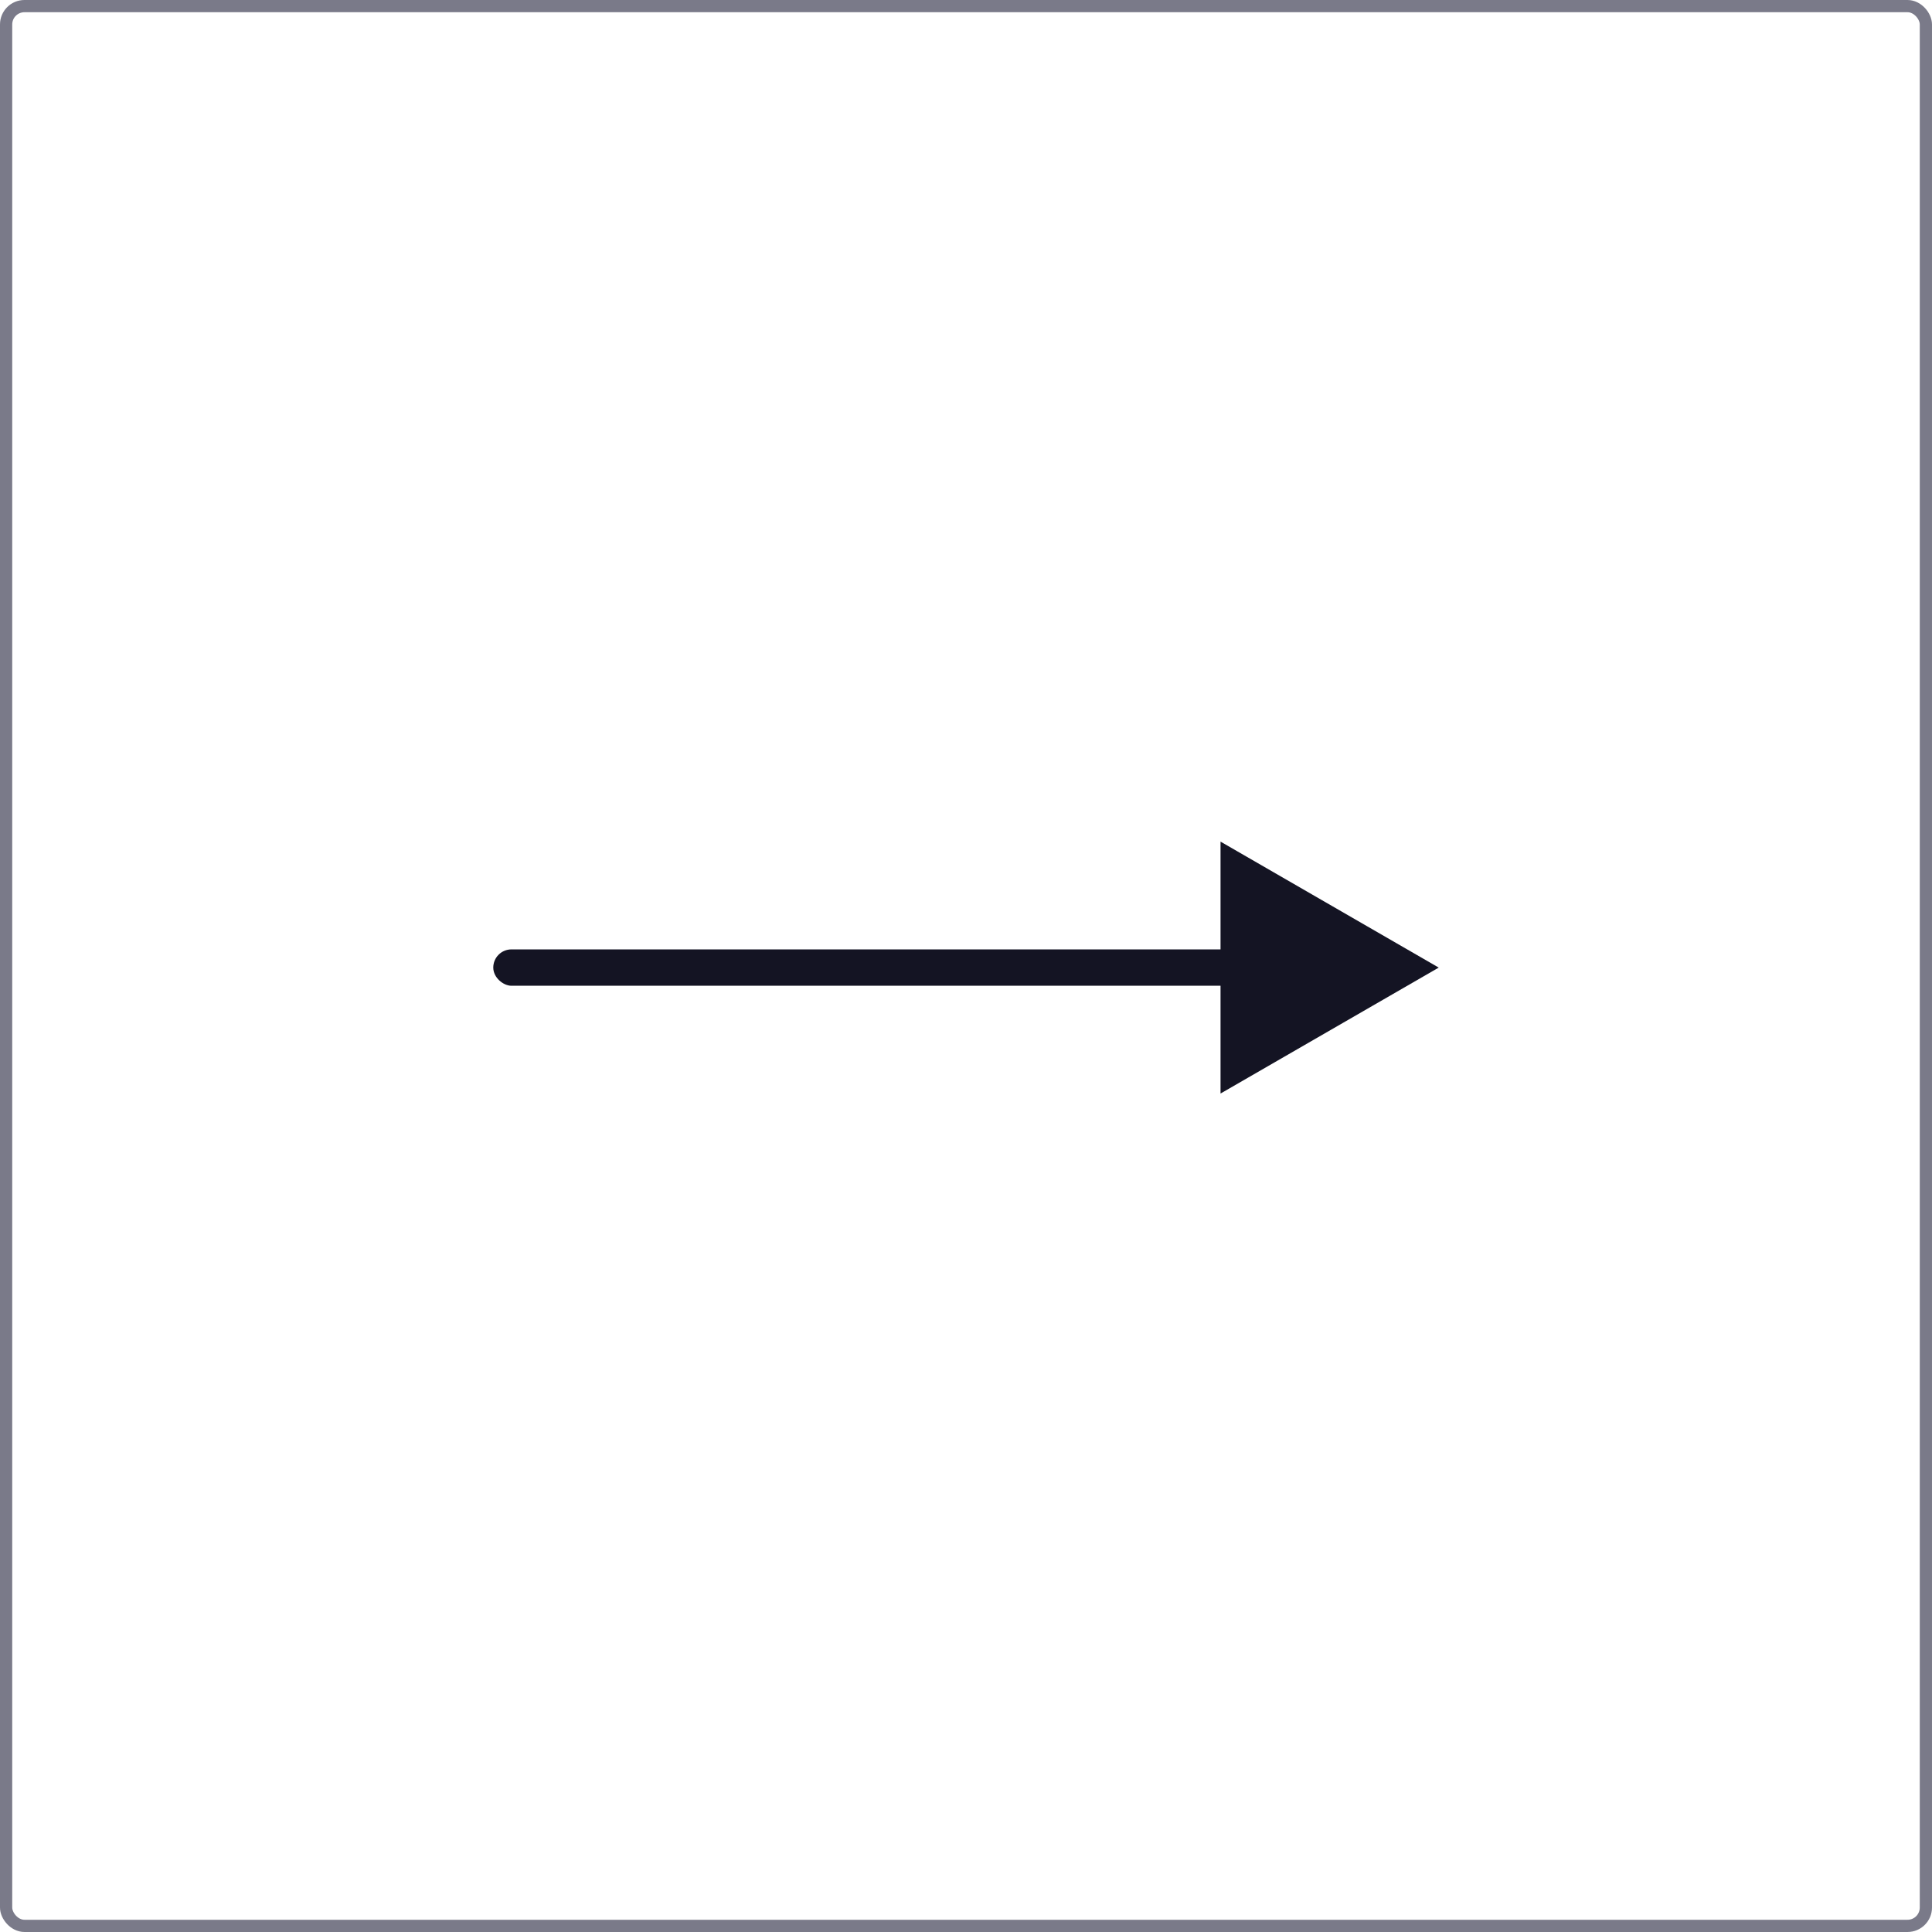 <svg width="79" height="79" viewBox="0 0 79 79" fill="none" xmlns="http://www.w3.org/2000/svg">
<rect width="1.487" height="32.956" rx="0.743" transform="matrix(4.37114e-08 1 1 -4.37114e-08 20.17 38.821)" fill="#141423"/>
<path d="M58.83 39.565L49.908 44.715L49.908 34.414L58.83 39.565Z" fill="#141423"/>
<rect x="0.25" y="0.25" width="78.5" height="78.5" rx="0.75" stroke="#7A7A89" stroke-width="0.5"/>
</svg>
